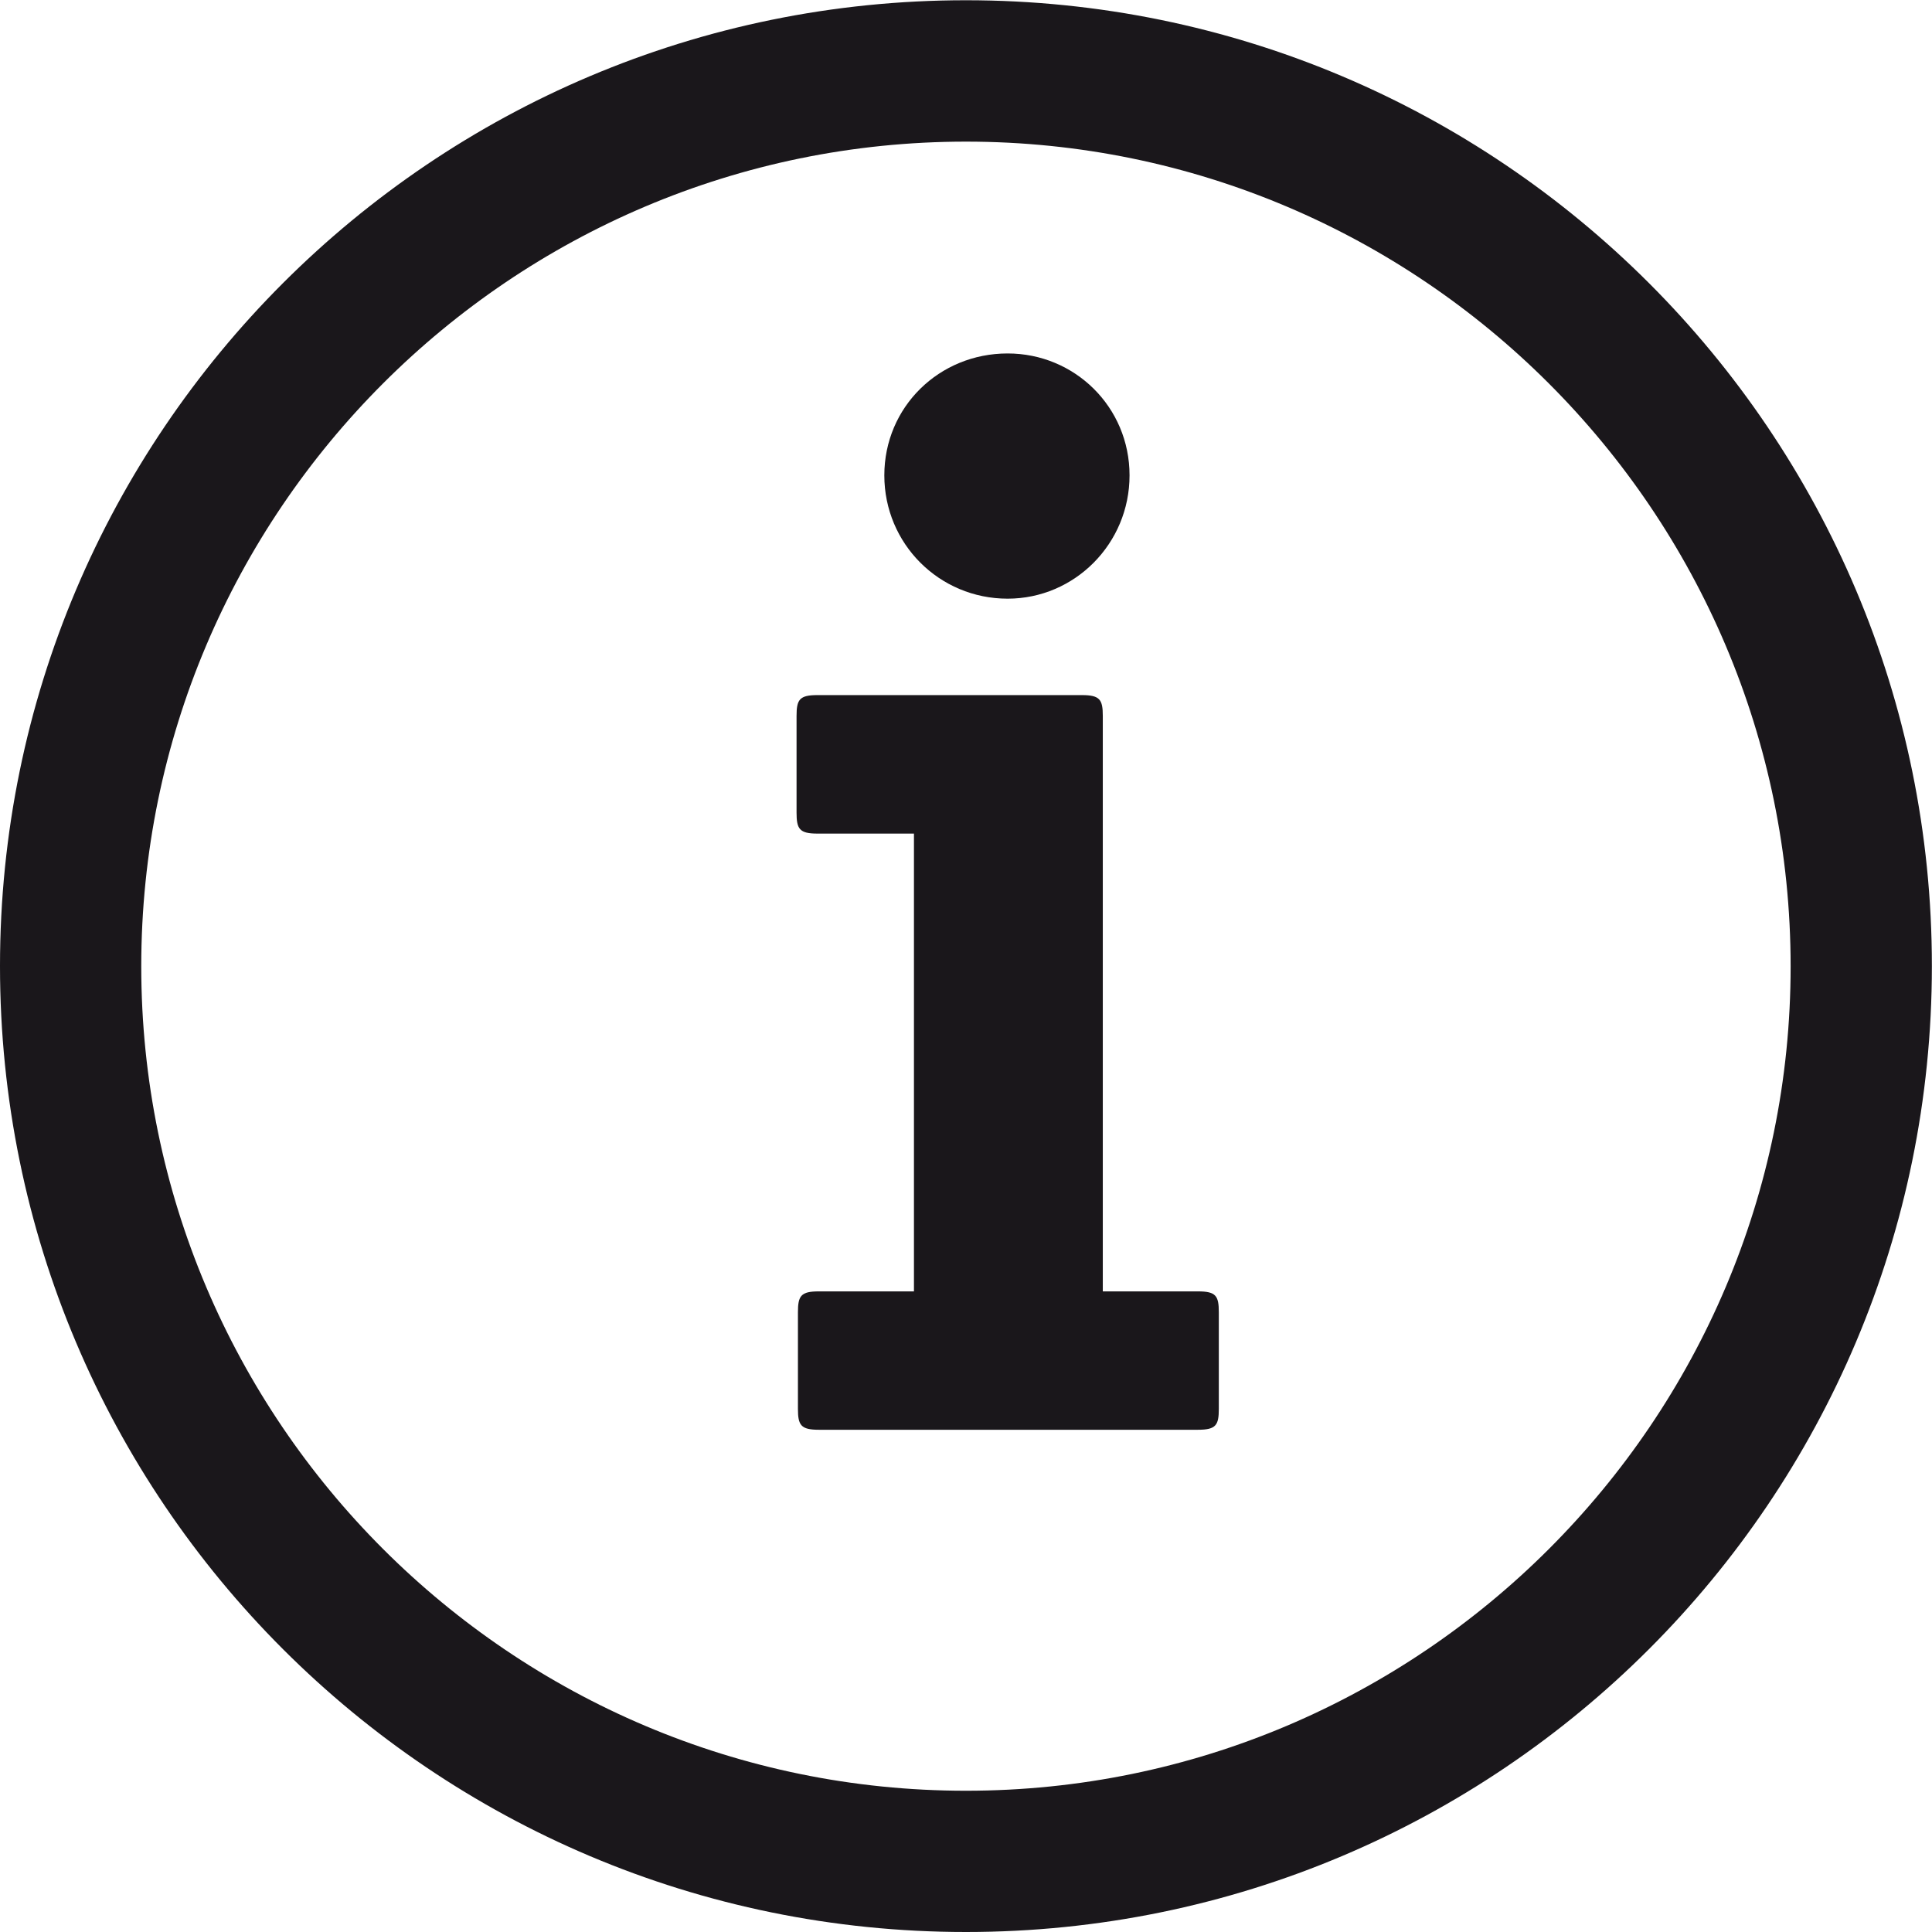 <svg xmlns="http://www.w3.org/2000/svg" width="100" height="100"><defs><clipPath id="a"><path d="M0 0h16v16H0V0z"/></clipPath></defs><g clip-path="url(#a)" transform="matrix(6.499 0 0 -6.499 0 100)" fill="#1a171b"><path d="M8.025 10.619c.534 0 .971.438.971.982 0 .545-.437.971-.971.971-.545 0-.982-.426-.982-.971 0-.544.437-.982.982-.982m1.516-5.517h-.758v4.583c0 .13-.023.166-.166.166H6.51c-.143 0-.166-.036-.166-.166v-.77c0-.13.023-.167.166-.167h.769v-3.646h-.758c-.142 0-.166-.035-.166-.166v-.77c0-.13.024-.166.166-.166h3.02c.143 0 .166.036.166.166v.77c0 .131-.023.166-.166.166"/><path d="M7.693 1.125c-3.621 0-6.568 2.945-6.568 6.566 0 3.623 2.947 6.568 6.568 6.568 3.622 0 6.568-2.946 6.568-6.568.001-3.621-2.946-6.566-6.568-6.566m0 14.26C3.445 15.385 0 11.941 0 7.693 0 3.443 3.445 0 7.693 0c4.249 0 7.693 3.443 7.693 7.693.001 4.248-3.444 7.692-7.693 7.692"/></g></svg>